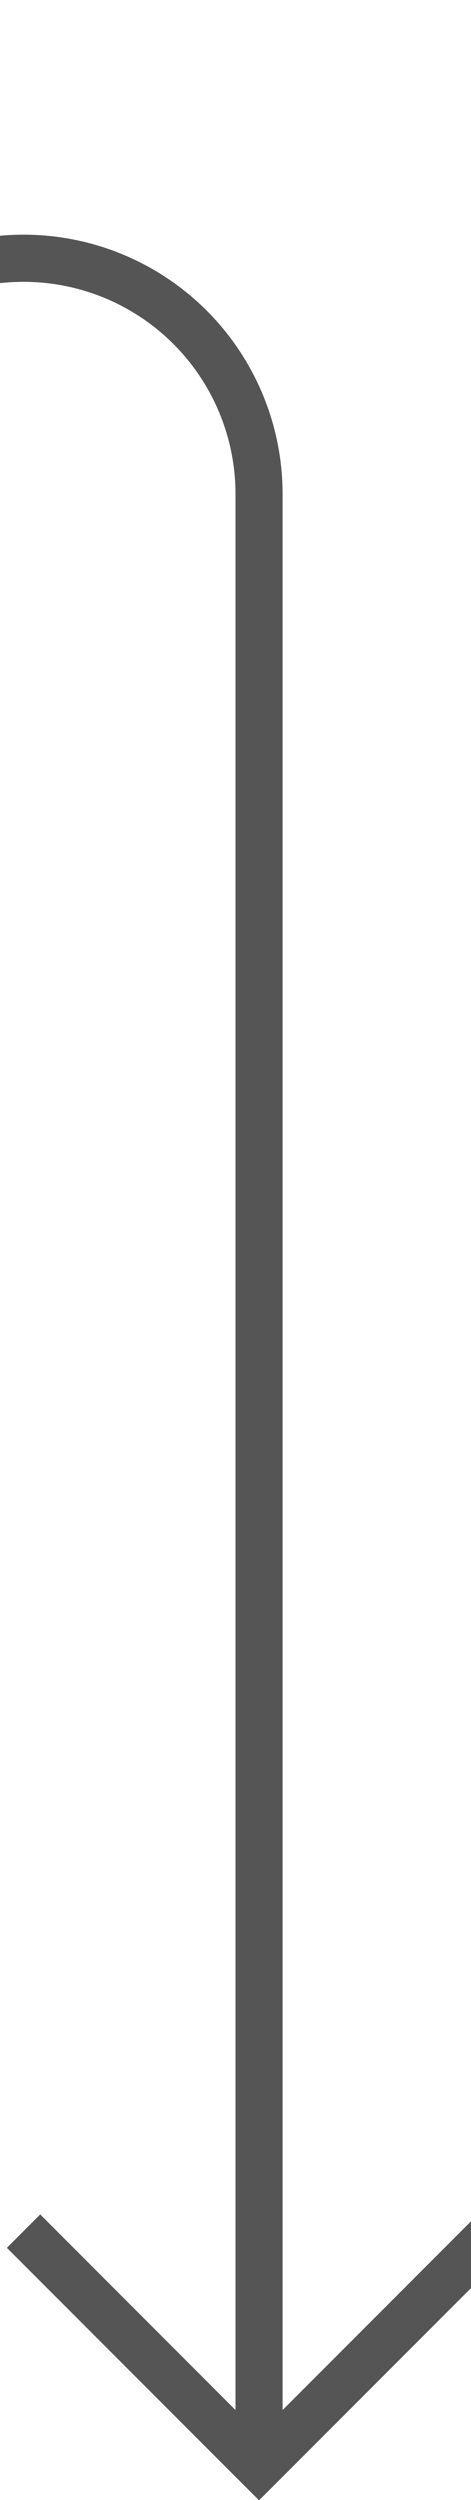 ﻿<?xml version="1.0" encoding="utf-8"?>
<svg version="1.1" xmlns:xlink="http://www.w3.org/1999/xlink" width="10px" height="53px" preserveAspectRatio="xMidYMin meet" viewBox="1015 1555  8 53" xmlns="http://www.w3.org/2000/svg">
  <path d="M 783.5 1527  L 783.5 1555  A 5 5 0 0 0 788.5 1560.5 L 1014 1560.5  A 5 5 0 0 1 1019.5 1565.5 L 1019.5 1607  " stroke-width="1" stroke="#555555" fill="none" />
  <path d="M 1024.146 1601.946  L 1019.5 1606.593  L 1014.854 1601.946  L 1014.146 1602.654  L 1019.146 1607.654  L 1019.5 1608.007  L 1019.854 1607.654  L 1024.854 1602.654  L 1024.146 1601.946  Z " fill-rule="nonzero" fill="#555555" stroke="none" />
</svg>